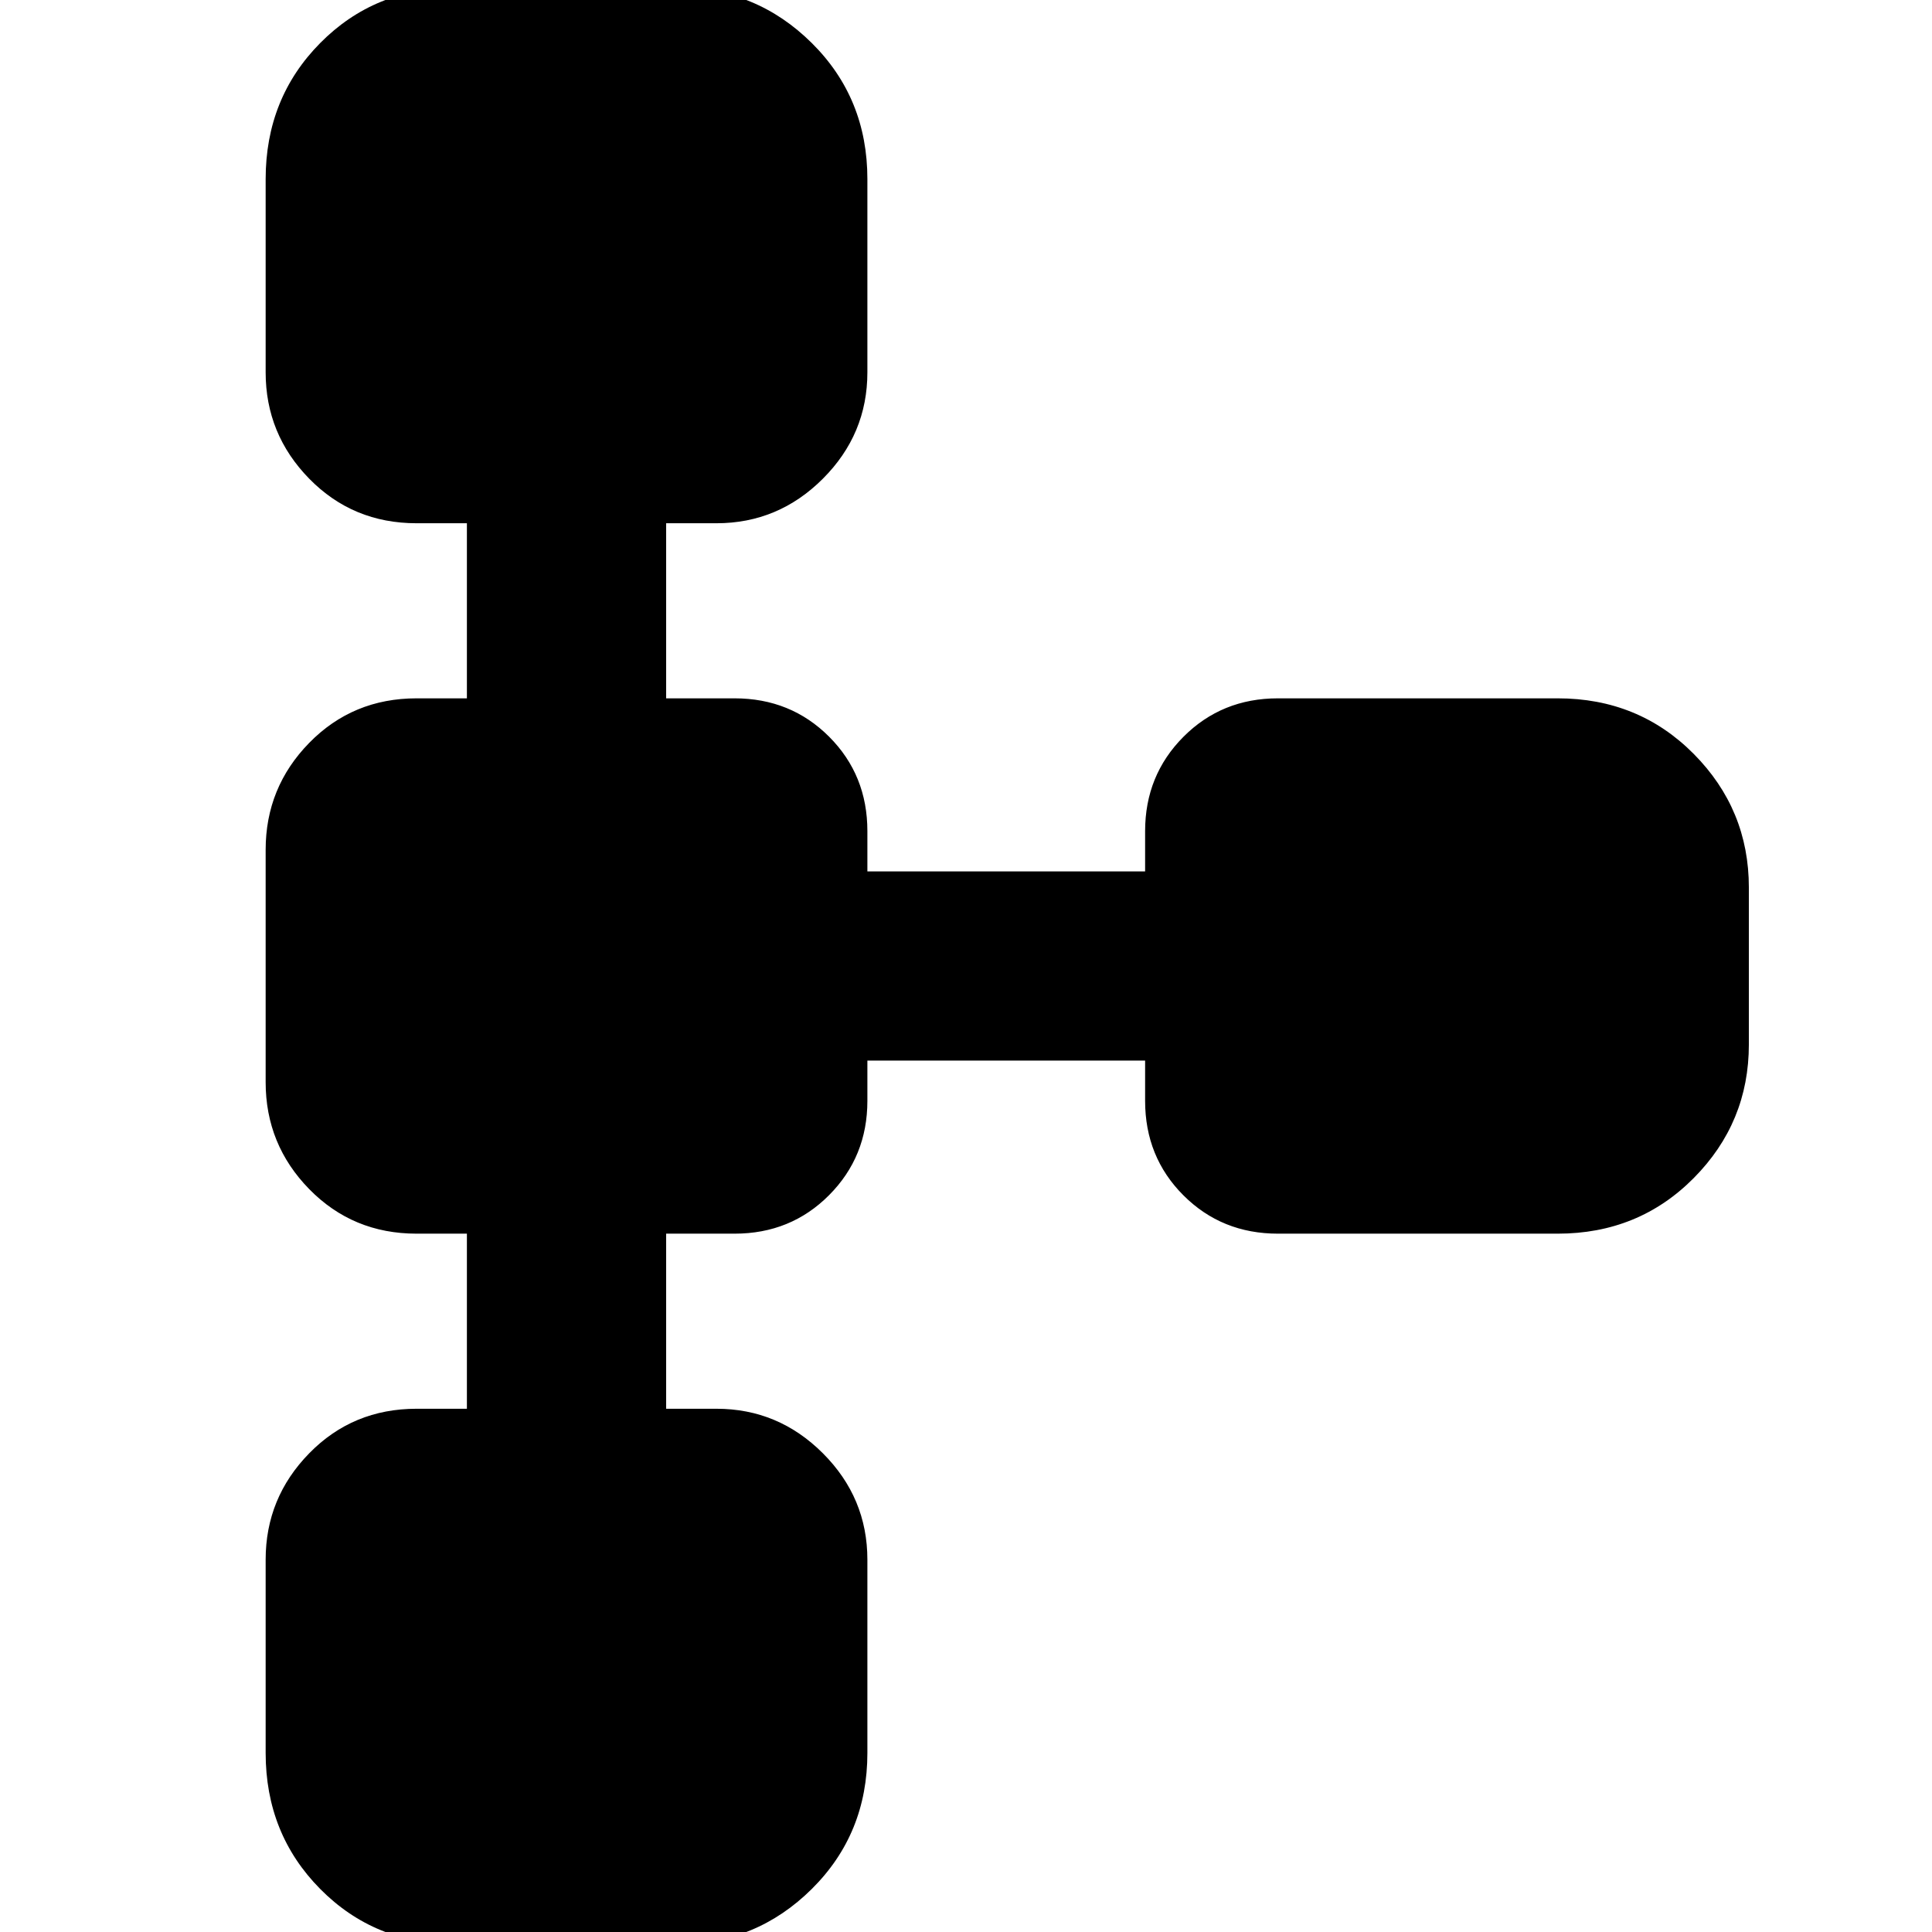 <svg xmlns="http://www.w3.org/2000/svg" width="48" height="48" viewBox="0 -960 960 960"><path d="M132-89v-96q0-30.75 21.66-52.88Q175.31-260 207-260h25v-87h-25q-31.69 0-53.34-22.13Q132-391.25 132-422.29v-115.42q0-31.04 21.66-53.17Q175.31-613 207-613h25v-87h-25q-31.69 0-53.34-22.13Q132-744.25 132-775v-96q0-40.21 27.1-67.61Q186.2-966 226-966h111q38.75 0 66.38 27.39Q431-911.21 431-871v96q0 30.75-22.12 52.87Q386.75-700 356-700h-25v87h34q27.92 0 46.96 19.04T431-547v20h138v-20q0-27.75 19.04-46.88Q607.08-613 635-613h139q40.21 0 67.61 27.62Q869-557.75 869-519v78q0 38.75-27.39 66.37Q814.21-347 774-347H635q-27.92 0-46.96-19.04T569-413v-20H431v20q0 27.75-19.04 46.87Q392.92-347 365-347h-34v87h25q30.75 0 52.88 22.12Q431-215.75 431-185v96q0 40.21-27.62 67.61Q375.75 6 337 6H226q-39.8 0-66.9-27.39Q132-48.79 132-89Z"/></svg>